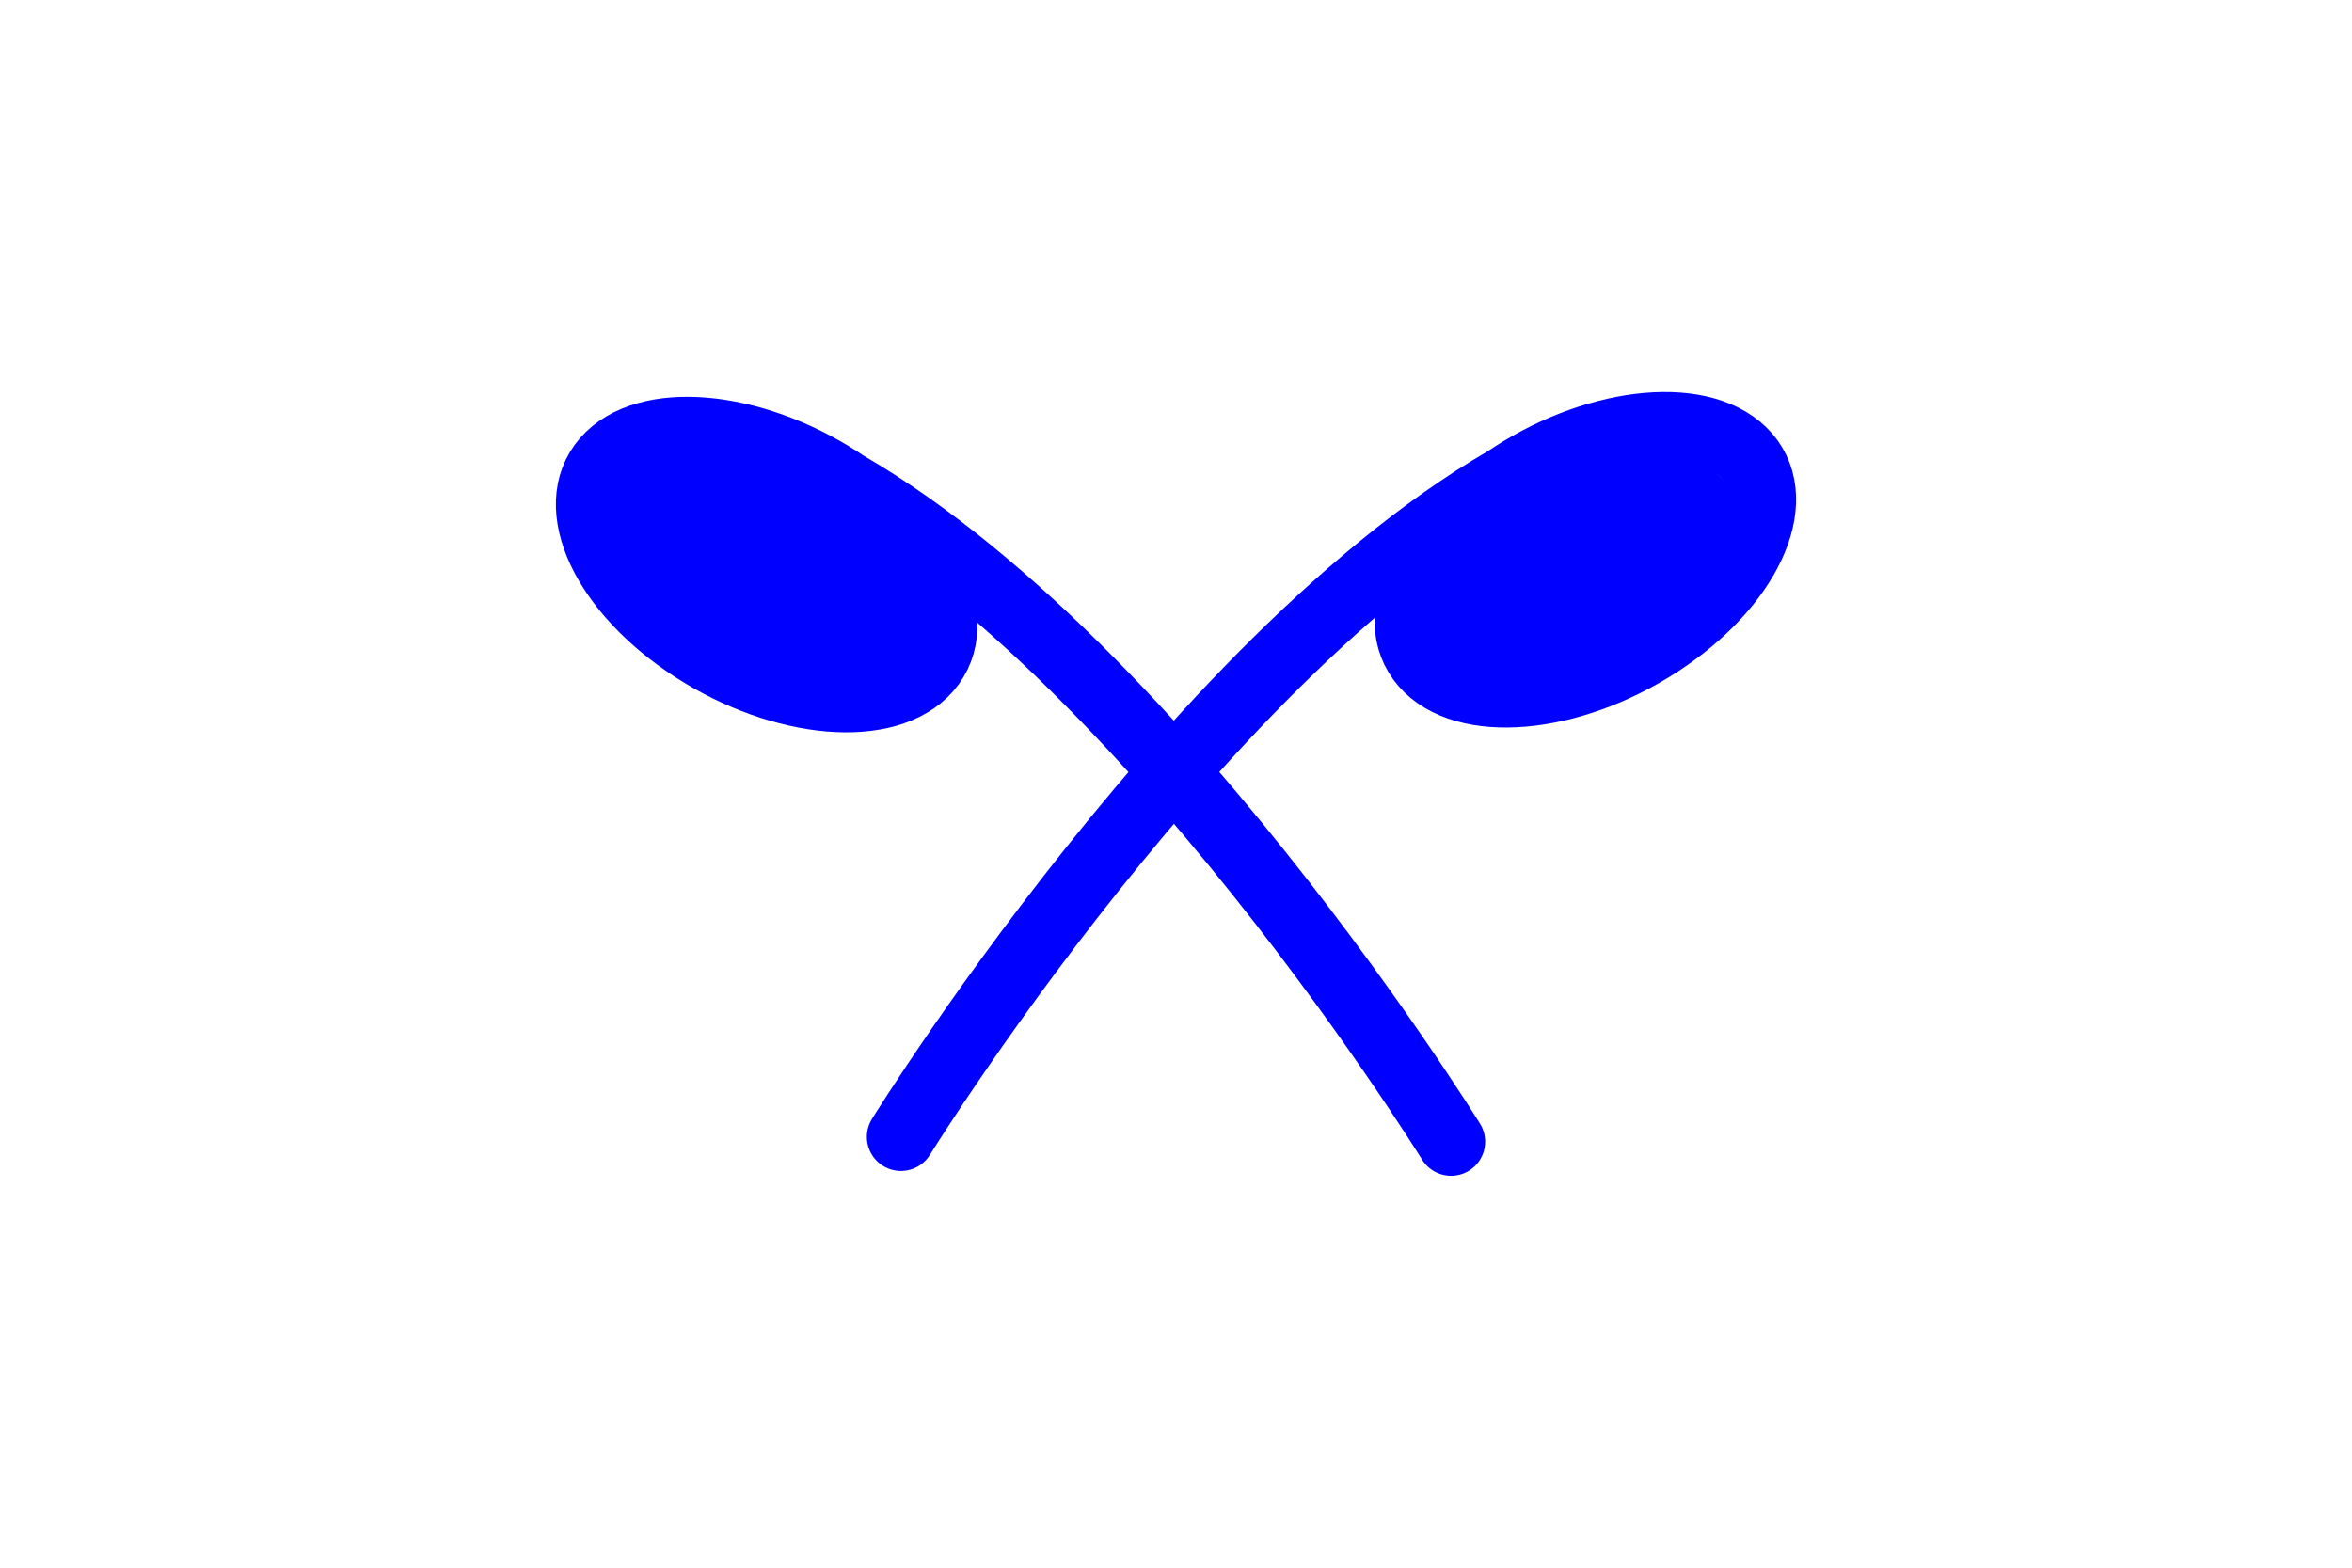 <svg xmlns:dc="http://purl.org/dc/elements/1.1/" xmlns:cc="http://creativecommons.org/ns#" xmlns:rdf="http://www.w3.org/1999/02/22-rdf-syntax-ns#" xmlns:svg="http://www.w3.org/2000/svg" xmlns="http://www.w3.org/2000/svg" version="1.1" width="600" height="400" id="NATO Map Symbol">
    <g id="g3848" transform="translate(4.469,13.981)">
  <path style="fill:none;stroke:#0000ff;stroke-width:17.392;stroke-linecap:round;stroke-linejoin:round" id="path2001" d="m 232.186,156.617 c 10.261,-11.826 0.186,-33.318 -22.477,-47.969 -22.669,-14.657 -49.399,-16.956 -59.661,-5.125 -10.256,11.826 -0.186,33.318 22.483,47.969 22.664,14.651 49.393,16.951 59.655,5.125 z M 191.117,99.768 C 277.356,134.236 365.702,277.329 365.702,277.329"/>
  <path style="fill:none;stroke:#0000ff;stroke-width:17.392;stroke-linecap:round;stroke-linejoin:round;stroke-opacity:1" id="path2003" d="m 358.872,155.392 c -10.261,-11.826 -0.186,-33.318 22.477,-47.975 22.669,-14.651 49.399,-16.945 59.661,-5.125 10.261,11.826 0.198,33.318 -22.483,47.975 -22.669,14.657 -49.394,16.956 -59.655,5.125 z M 399.935,98.543 C 313.696,133.017 225.363,276.098 225.363,276.098"/>
  <path style="fill:#0000ff;fill-opacity:1;stroke:none" id="path3828" transform="rotate(27.295,208.537,122.468)" d="m 238.242,137.365 a 41.545,27.959 0 1 1 -83.089,0 41.545,27.959 0 1 1 83.089,0 z"/>
  <path style="fill:#0000ff;fill-opacity:1;stroke:none" id="path3828-1" transform="matrix(-0.889,0.459,0.459,0.889,512.289,-81.205)" d="m 238.242,137.365 a 41.545,27.959 0 1 1 -83.089,0 41.545,27.959 0 1 1 83.089,0 z"/>
  </g>
</svg>
